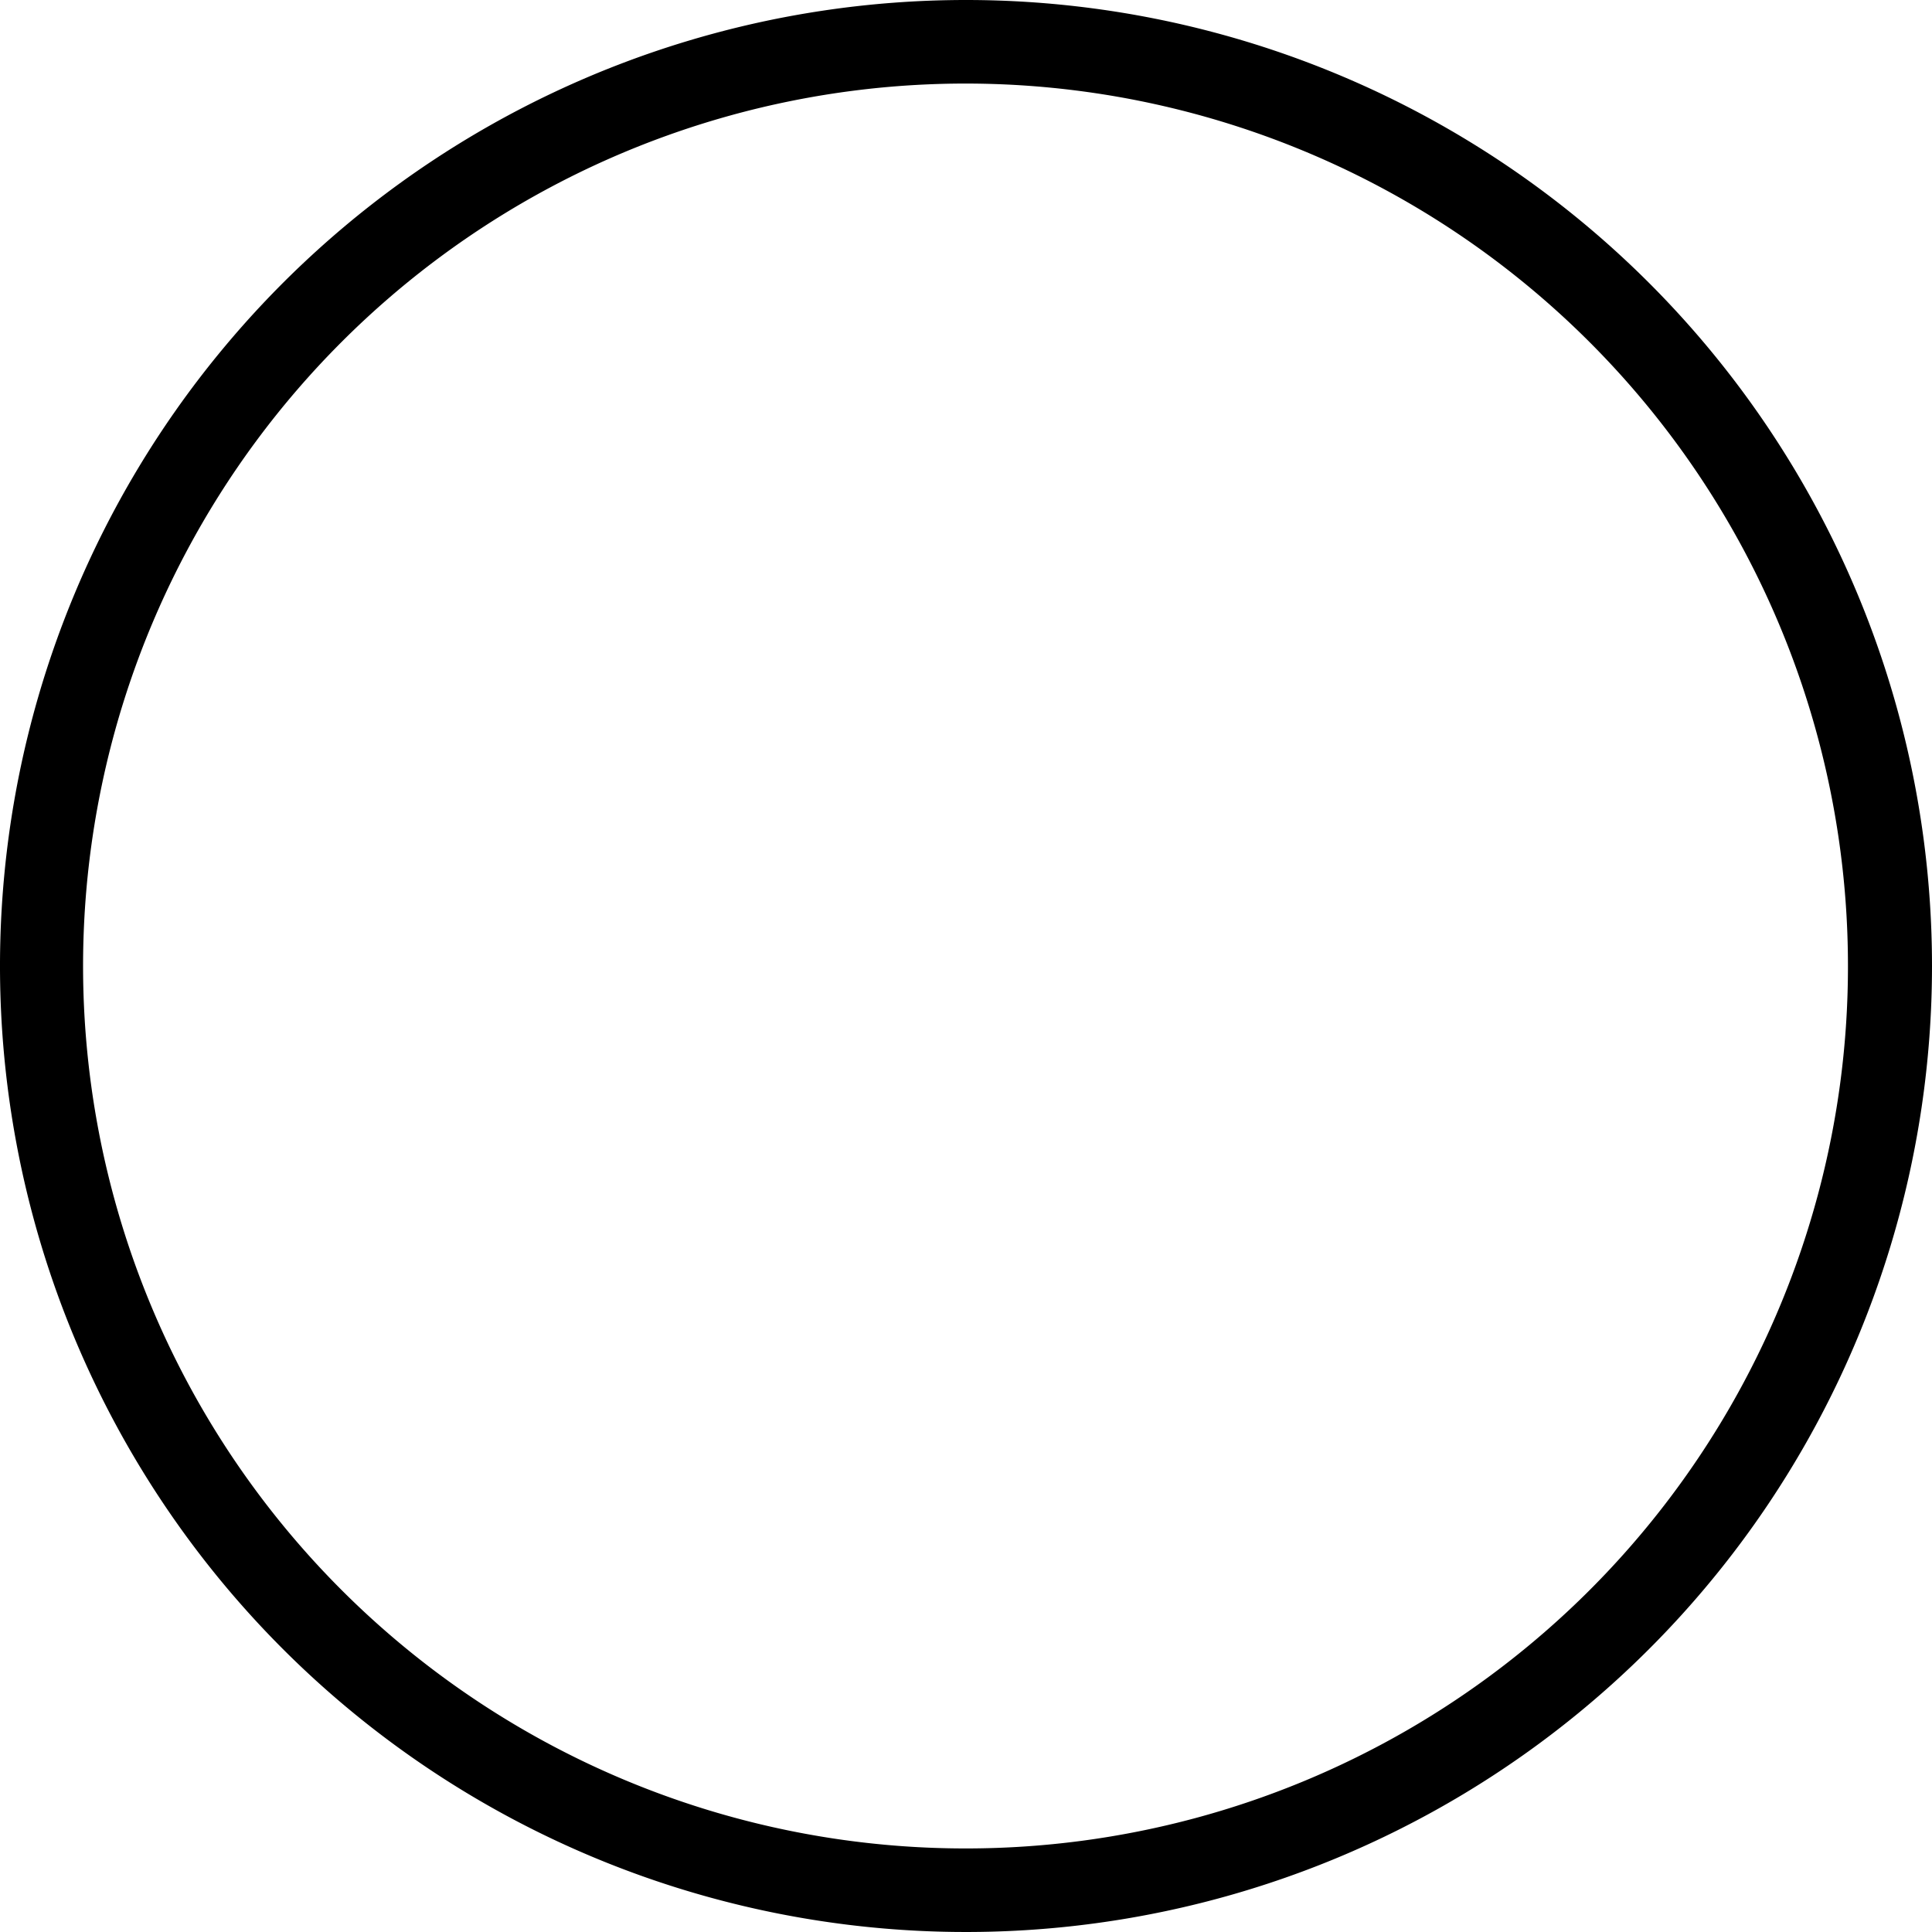 <svg id="Camada_1" data-name="Camada 1" xmlns="http://www.w3.org/2000/svg" viewBox="0 0 40 40"><title>Select Empty - Cinza cópia</title><path d="M20,0A20,20,0,1,0,40,20,20,20,0,0,0,20,0Zm0,38.27A18.27,18.27,0,1,1,38.26,20,18.26,18.26,0,0,1,20,38.27Z"/></svg>